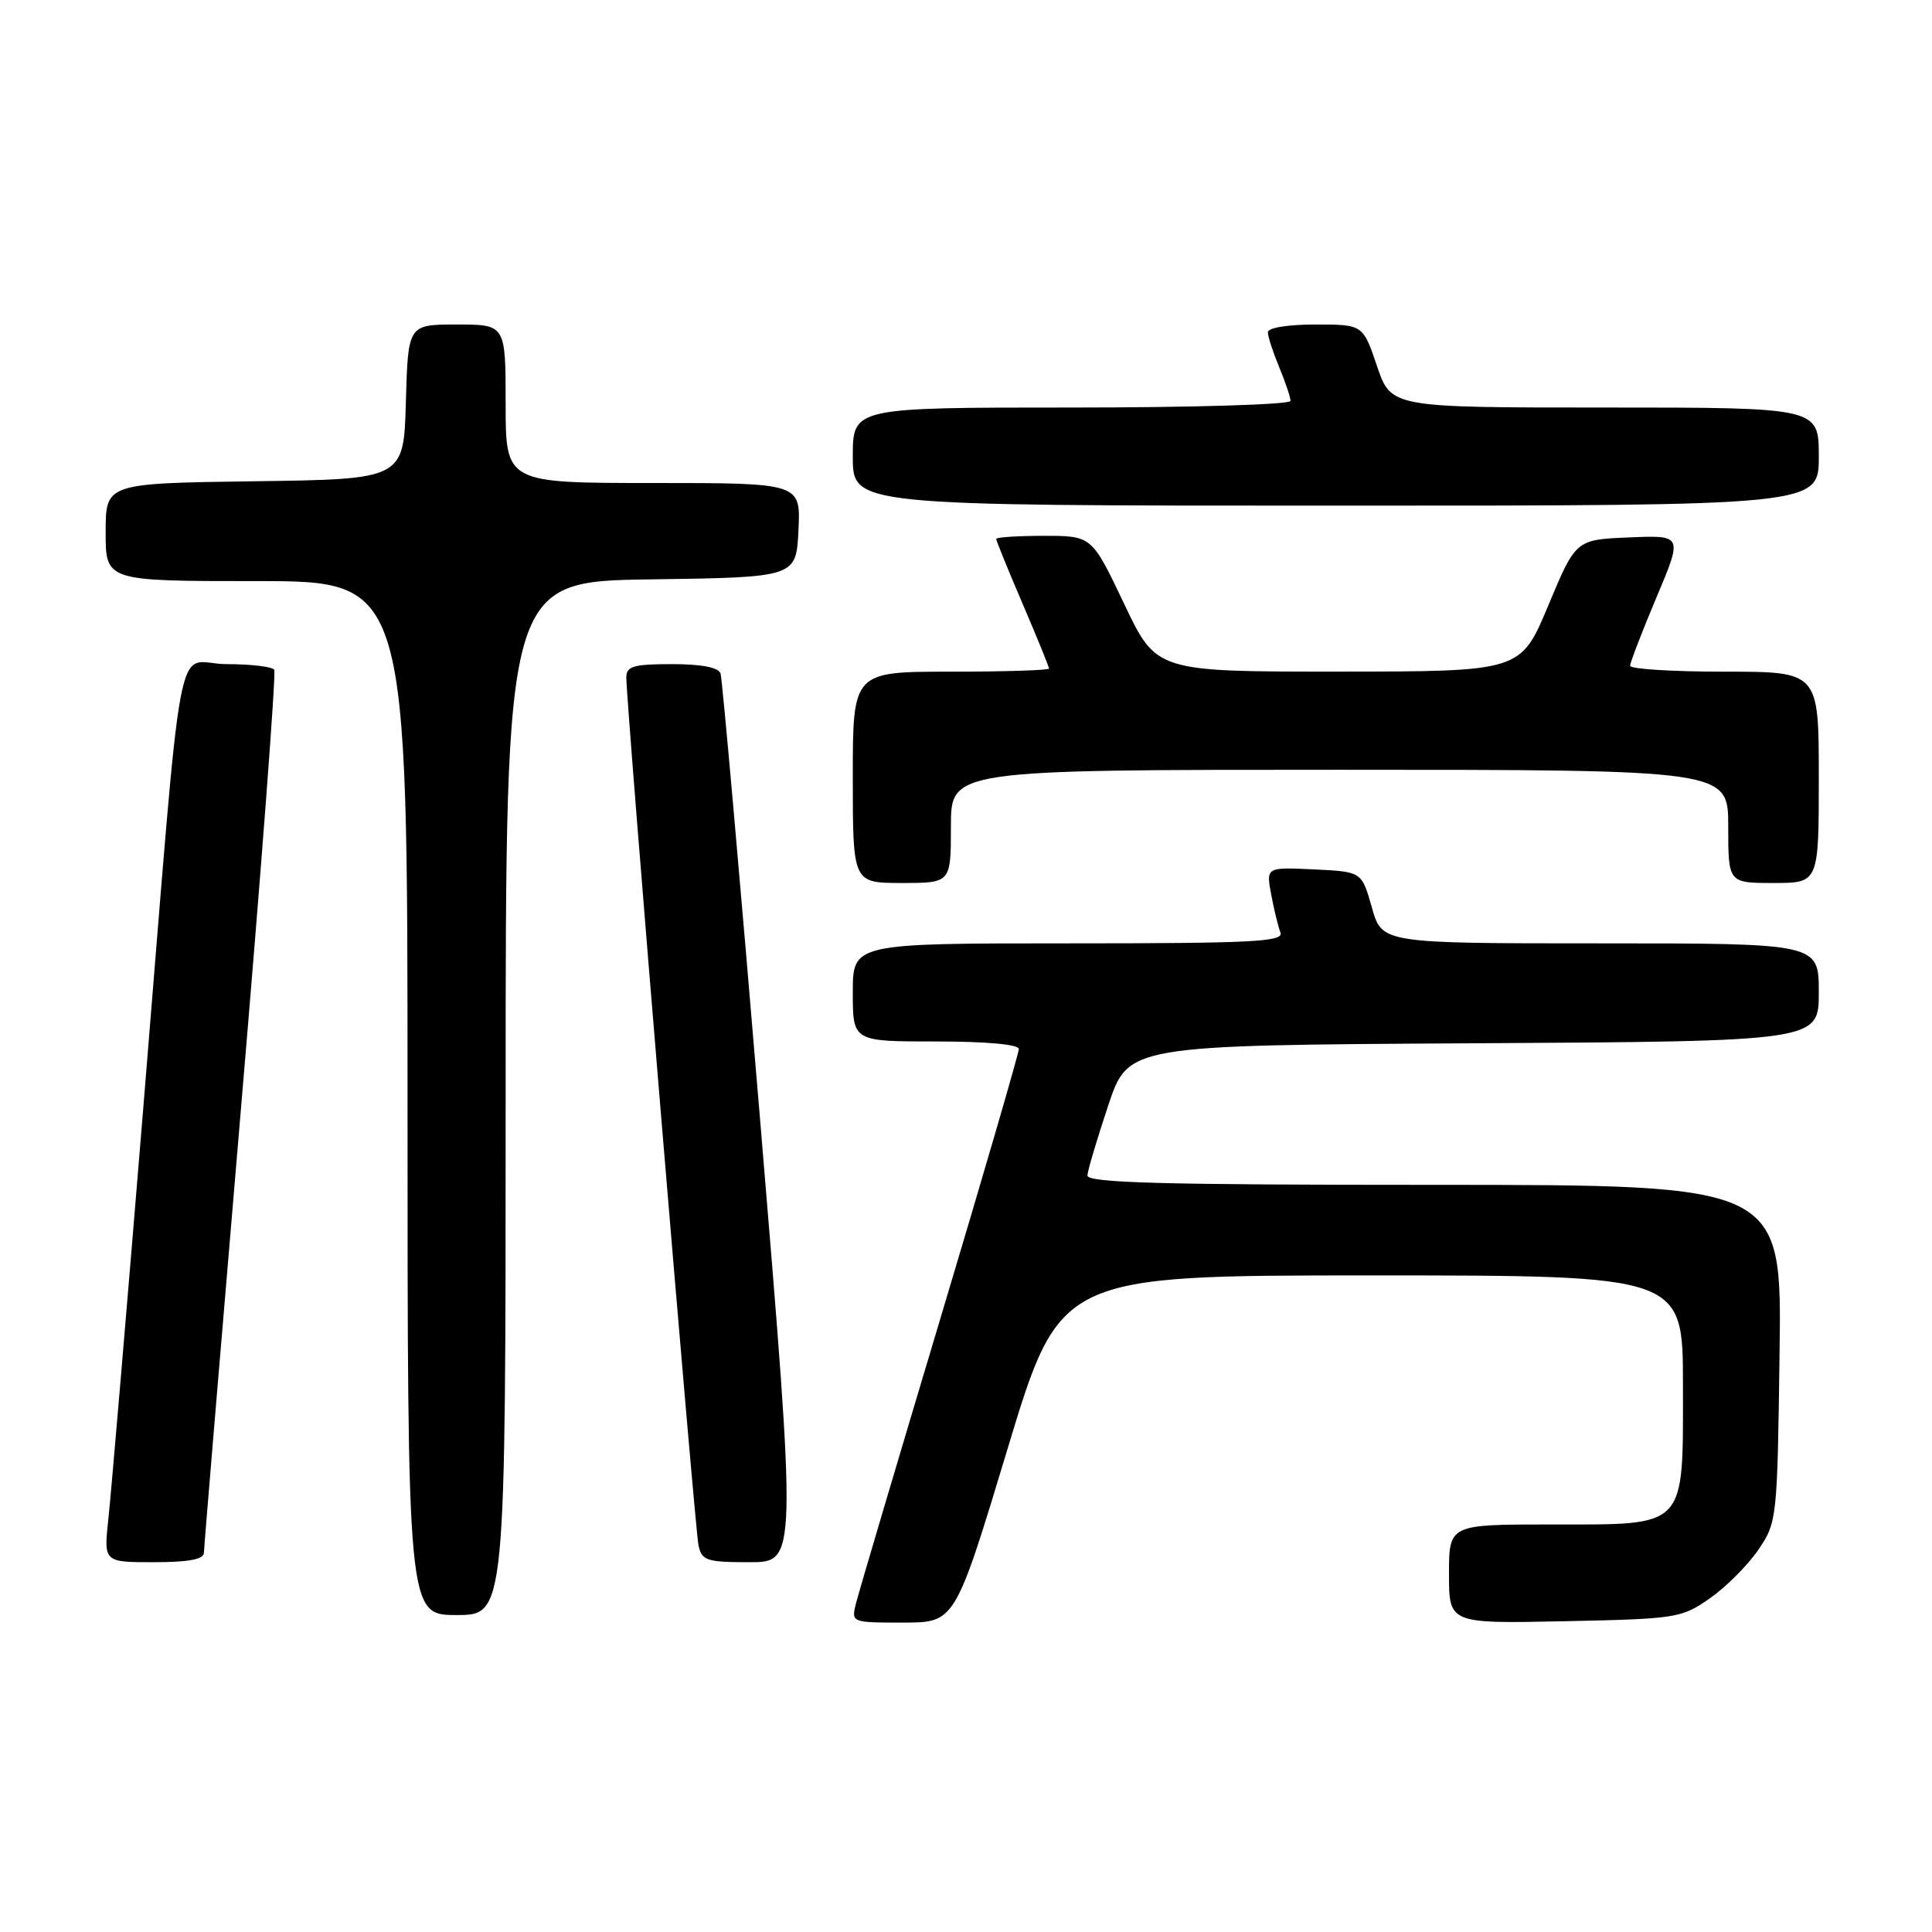 <?xml version="1.0" encoding="UTF-8" standalone="no"?>
<!DOCTYPE svg PUBLIC "-//W3C//DTD SVG 1.1//EN" "http://www.w3.org/Graphics/SVG/1.1/DTD/svg11.dtd" >
<svg xmlns="http://www.w3.org/2000/svg" xmlns:xlink="http://www.w3.org/1999/xlink" version="1.1" viewBox="0 0 256 256">
 <g >
 <path fill="currentColor"
d=" M 133.50 192.00 C 140.45 169.00 140.45 169.00 181.72 169.00 C 223.00 169.00 223.00 169.00 223.00 183.50 C 223.00 202.72 223.68 202.00 205.50 202.00 C 192.00 202.00 192.00 202.00 192.00 208.57 C 192.00 215.14 192.00 215.14 207.34 214.82 C 222.19 214.51 222.81 214.41 226.59 211.77 C 228.74 210.26 231.62 207.37 233.00 205.34 C 235.46 201.72 235.51 201.25 235.80 179.33 C 236.11 157.00 236.11 157.00 190.05 157.00 C 153.83 157.00 144.02 156.73 144.09 155.75 C 144.13 155.06 145.37 150.90 146.84 146.50 C 149.50 138.50 149.50 138.50 195.25 138.24 C 241.00 137.98 241.00 137.98 241.00 131.49 C 241.00 125.00 241.00 125.00 212.06 125.00 C 183.12 125.00 183.12 125.00 181.78 120.25 C 180.44 115.50 180.44 115.50 174.10 115.20 C 167.76 114.90 167.76 114.90 168.44 118.52 C 168.81 120.51 169.36 122.79 169.67 123.57 C 170.13 124.79 165.99 125.00 141.61 125.00 C 113.00 125.00 113.00 125.00 113.00 131.50 C 113.00 138.00 113.00 138.00 124.00 138.00 C 130.67 138.00 135.00 138.39 135.00 139.00 C 135.00 139.55 130.30 155.70 124.55 174.89 C 118.80 194.08 113.80 210.96 113.44 212.39 C 112.78 215.00 112.78 215.00 119.67 215.00 C 126.55 215.00 126.55 215.00 133.50 192.00 Z  M 67.00 145.52 C 67.00 77.04 67.00 77.04 86.25 76.77 C 105.50 76.50 105.50 76.50 105.80 70.25 C 106.10 64.00 106.10 64.00 86.55 64.00 C 67.00 64.00 67.00 64.00 67.00 53.50 C 67.00 43.00 67.00 43.00 60.53 43.00 C 54.07 43.00 54.07 43.00 53.78 53.25 C 53.50 63.50 53.50 63.50 33.75 63.77 C 14.00 64.04 14.00 64.04 14.00 70.52 C 14.00 77.00 14.00 77.00 34.00 77.00 C 54.00 77.00 54.00 77.00 54.00 145.50 C 54.00 214.00 54.00 214.00 60.50 214.00 C 67.00 214.00 67.00 214.00 67.00 145.52 Z  M 27.02 205.75 C 27.03 205.06 29.24 178.62 31.92 147.00 C 34.61 115.38 36.60 89.16 36.34 88.75 C 36.09 88.34 33.24 88.00 30.01 88.00 C 23.01 88.00 24.44 80.36 18.97 147.00 C 16.78 173.68 14.71 198.09 14.36 201.25 C 13.74 207.00 13.74 207.00 20.37 207.00 C 25.00 207.00 27.01 206.62 27.02 205.75 Z  M 100.75 148.75 C 98.08 116.71 95.70 89.94 95.48 89.25 C 95.21 88.43 92.97 88.00 89.03 88.00 C 83.96 88.00 83.00 88.28 82.99 89.75 C 82.96 93.02 92.07 202.49 92.55 204.75 C 92.99 206.79 93.62 207.00 99.32 207.00 C 105.60 207.00 105.60 207.00 100.75 148.75 Z  M 126.00 109.50 C 126.00 102.00 126.00 102.00 177.50 102.00 C 229.00 102.00 229.00 102.00 229.00 109.50 C 229.00 117.00 229.00 117.00 235.00 117.00 C 241.00 117.00 241.00 117.00 241.00 103.00 C 241.00 89.00 241.00 89.00 228.50 89.00 C 221.62 89.00 216.00 88.65 216.00 88.22 C 216.00 87.79 217.57 83.72 219.48 79.18 C 222.97 70.91 222.97 70.91 215.89 71.21 C 208.80 71.50 208.80 71.50 205.15 80.24 C 201.50 88.98 201.50 88.98 177.36 88.99 C 153.22 89.00 153.22 89.00 148.95 80.00 C 144.67 71.00 144.67 71.00 138.33 71.00 C 134.85 71.00 132.00 71.19 132.00 71.41 C 132.00 71.64 133.57 75.50 135.50 80.00 C 137.43 84.50 139.00 88.36 139.00 88.59 C 139.00 88.81 133.15 89.00 126.00 89.00 C 113.00 89.00 113.00 89.00 113.00 103.00 C 113.00 117.00 113.00 117.00 119.50 117.00 C 126.00 117.00 126.00 117.00 126.00 109.50 Z  M 241.00 60.50 C 241.00 54.00 241.00 54.00 212.66 54.00 C 184.32 54.00 184.32 54.00 182.46 48.50 C 180.59 43.00 180.59 43.00 174.29 43.00 C 170.63 43.00 168.00 43.43 168.00 44.03 C 168.00 44.60 168.68 46.68 169.50 48.65 C 170.32 50.63 171.00 52.64 171.00 53.12 C 171.00 53.61 157.98 54.00 142.00 54.00 C 113.00 54.00 113.00 54.00 113.00 60.50 C 113.00 67.00 113.00 67.00 177.00 67.00 C 241.00 67.00 241.00 67.00 241.00 60.50 Z "/>
</g>
</svg>